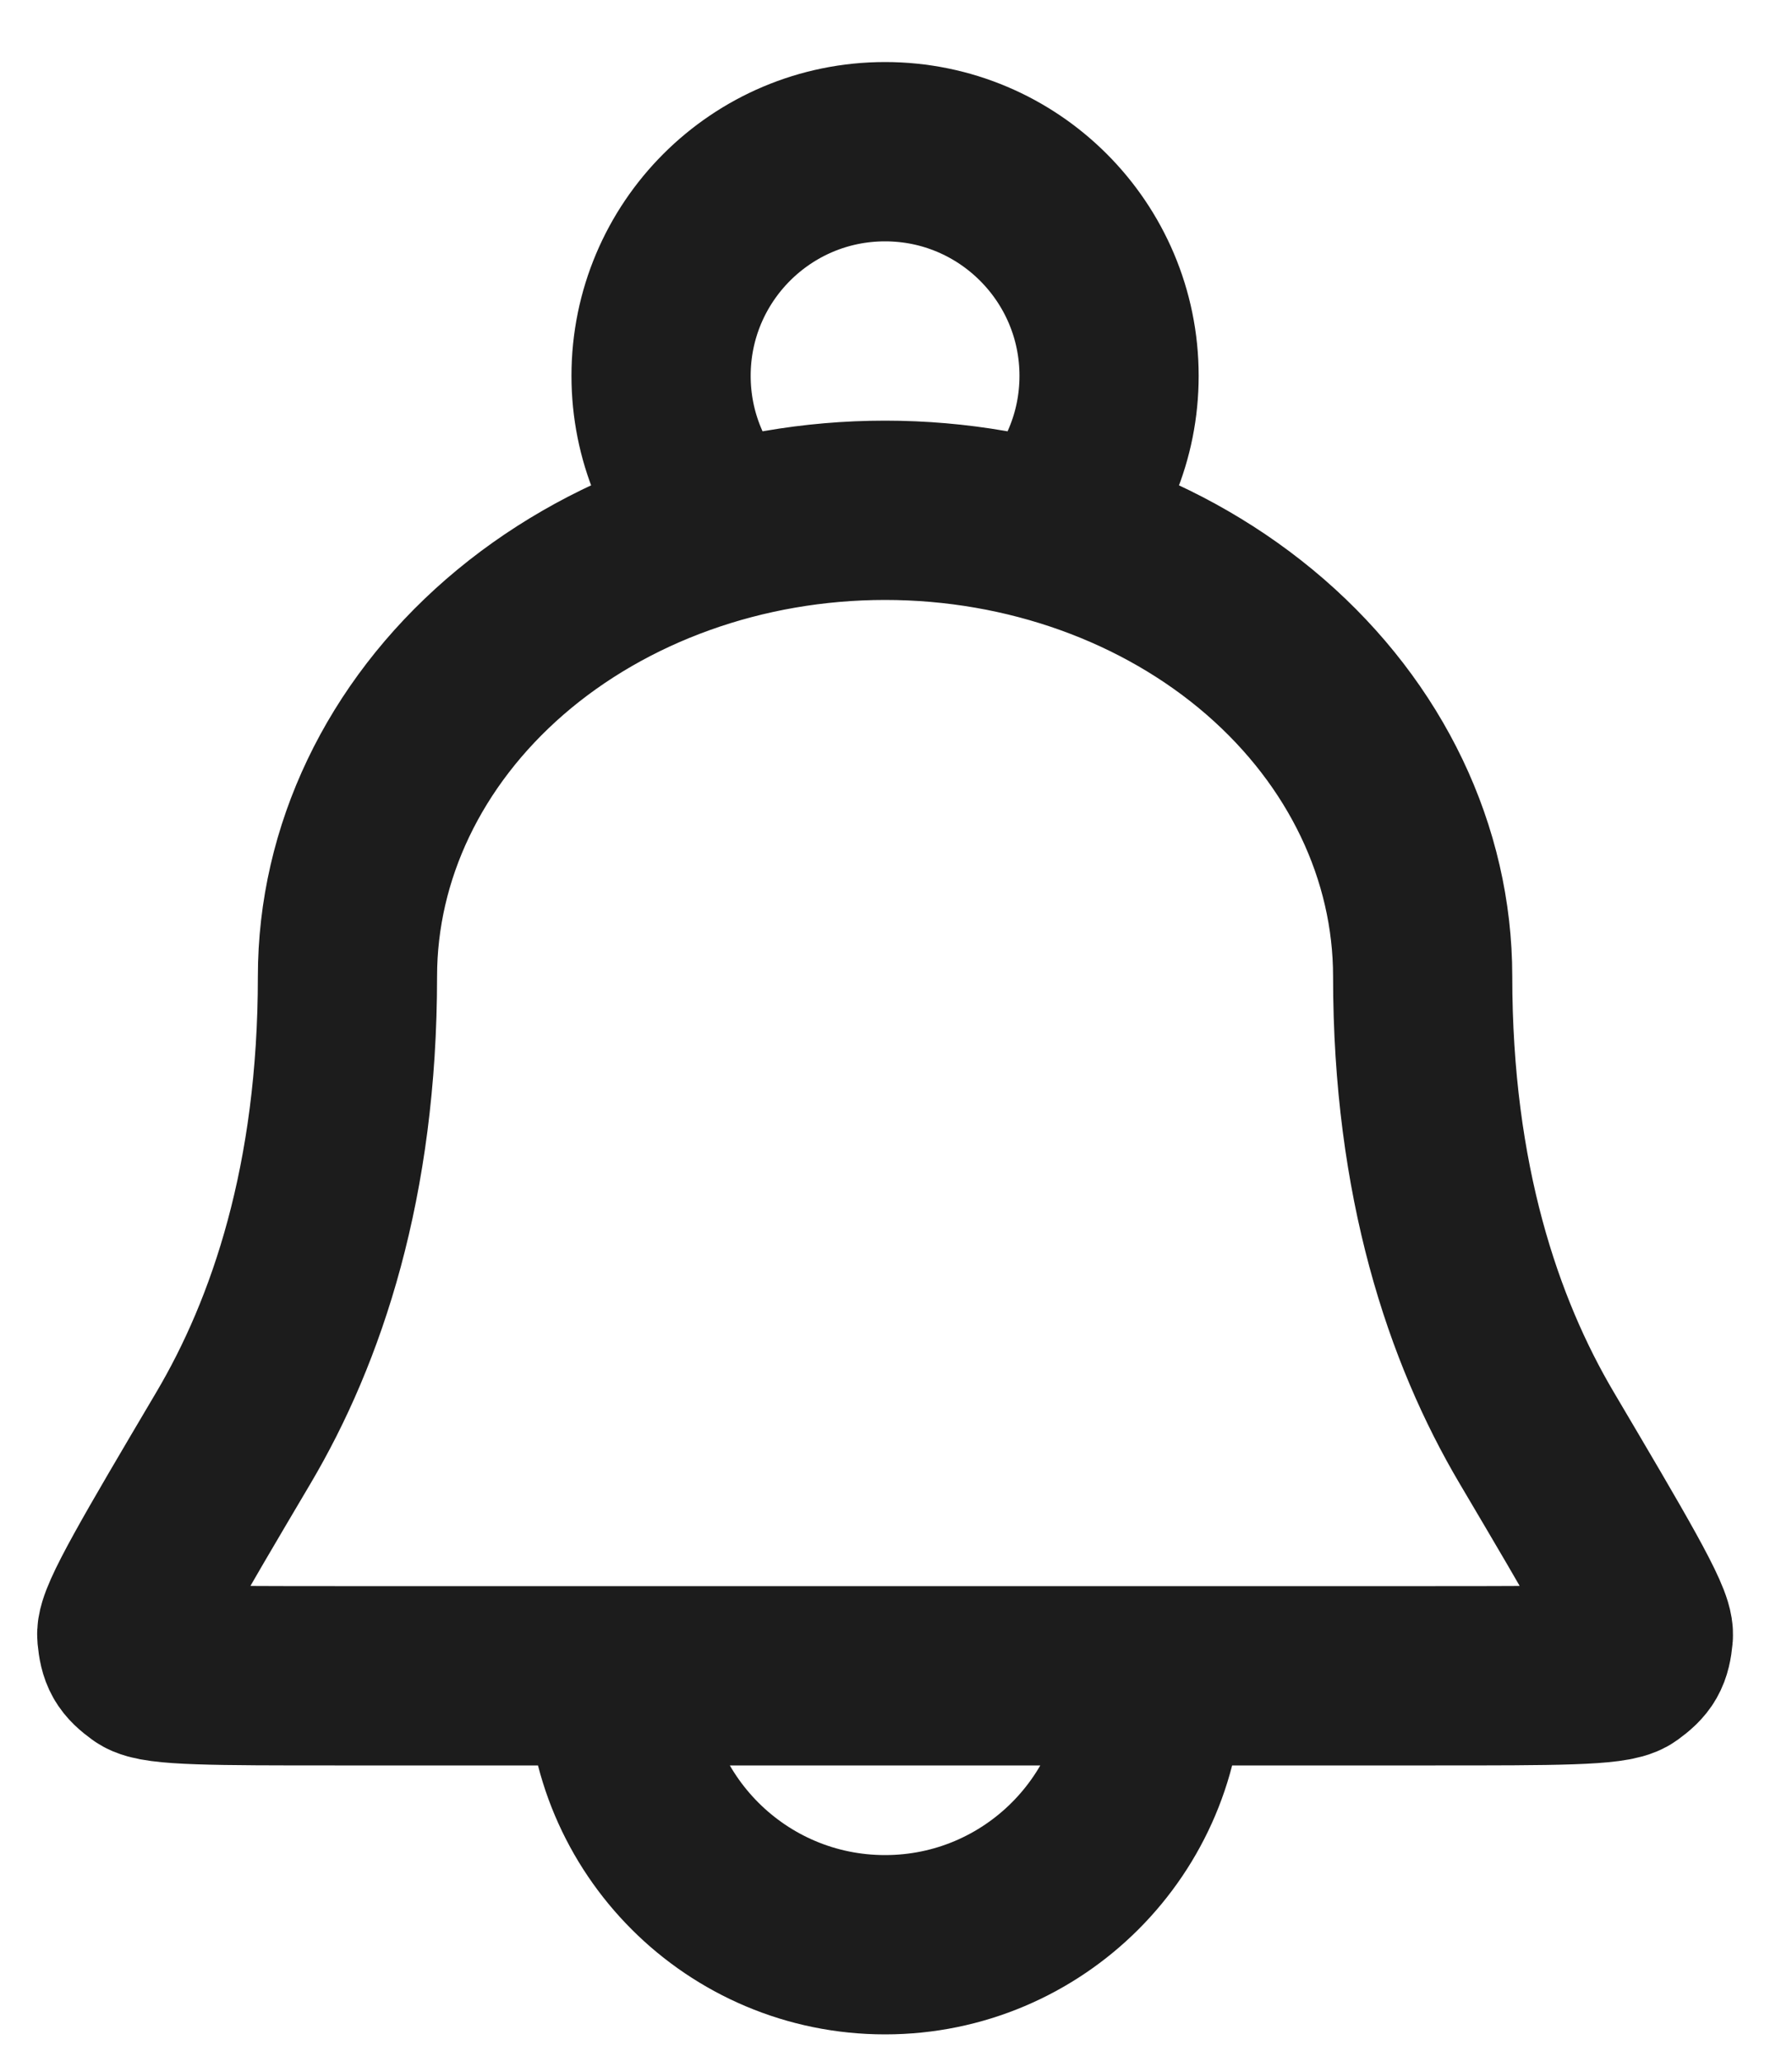<svg width="20" height="23" viewBox="0 0 20 23" fill="none" xmlns="http://www.w3.org/2000/svg">
<path d="M12.878 18.692C12.878 20.349 11.534 21.692 9.878 21.692C8.221 21.692 6.878 20.349 6.878 18.692M11.674 5.931C12.11 5.481 12.378 4.868 12.378 4.192C12.378 2.812 11.258 1.692 9.878 1.692C8.497 1.692 7.378 2.812 7.378 4.192C7.378 4.868 7.646 5.481 8.081 5.931M15.878 10.892C15.878 9.513 15.245 8.191 14.12 7.215C12.995 6.24 11.469 5.692 9.878 5.692C8.286 5.692 6.76 6.24 5.635 7.215C4.51 8.191 3.878 9.513 3.878 10.892C3.878 13.174 3.312 14.843 2.606 16.037C1.801 17.398 1.399 18.078 1.415 18.241C1.433 18.427 1.466 18.486 1.617 18.596C1.749 18.692 2.411 18.692 3.736 18.692H16.02C17.344 18.692 18.006 18.692 18.138 18.596C18.289 18.486 18.323 18.427 18.341 18.241C18.357 18.078 17.954 17.398 17.15 16.037C16.444 14.843 15.878 13.174 15.878 10.892Z" stroke="#1C1C1C" stroke-width="2" stroke-linecap="round" stroke-linejoin="round"/>
</svg>
